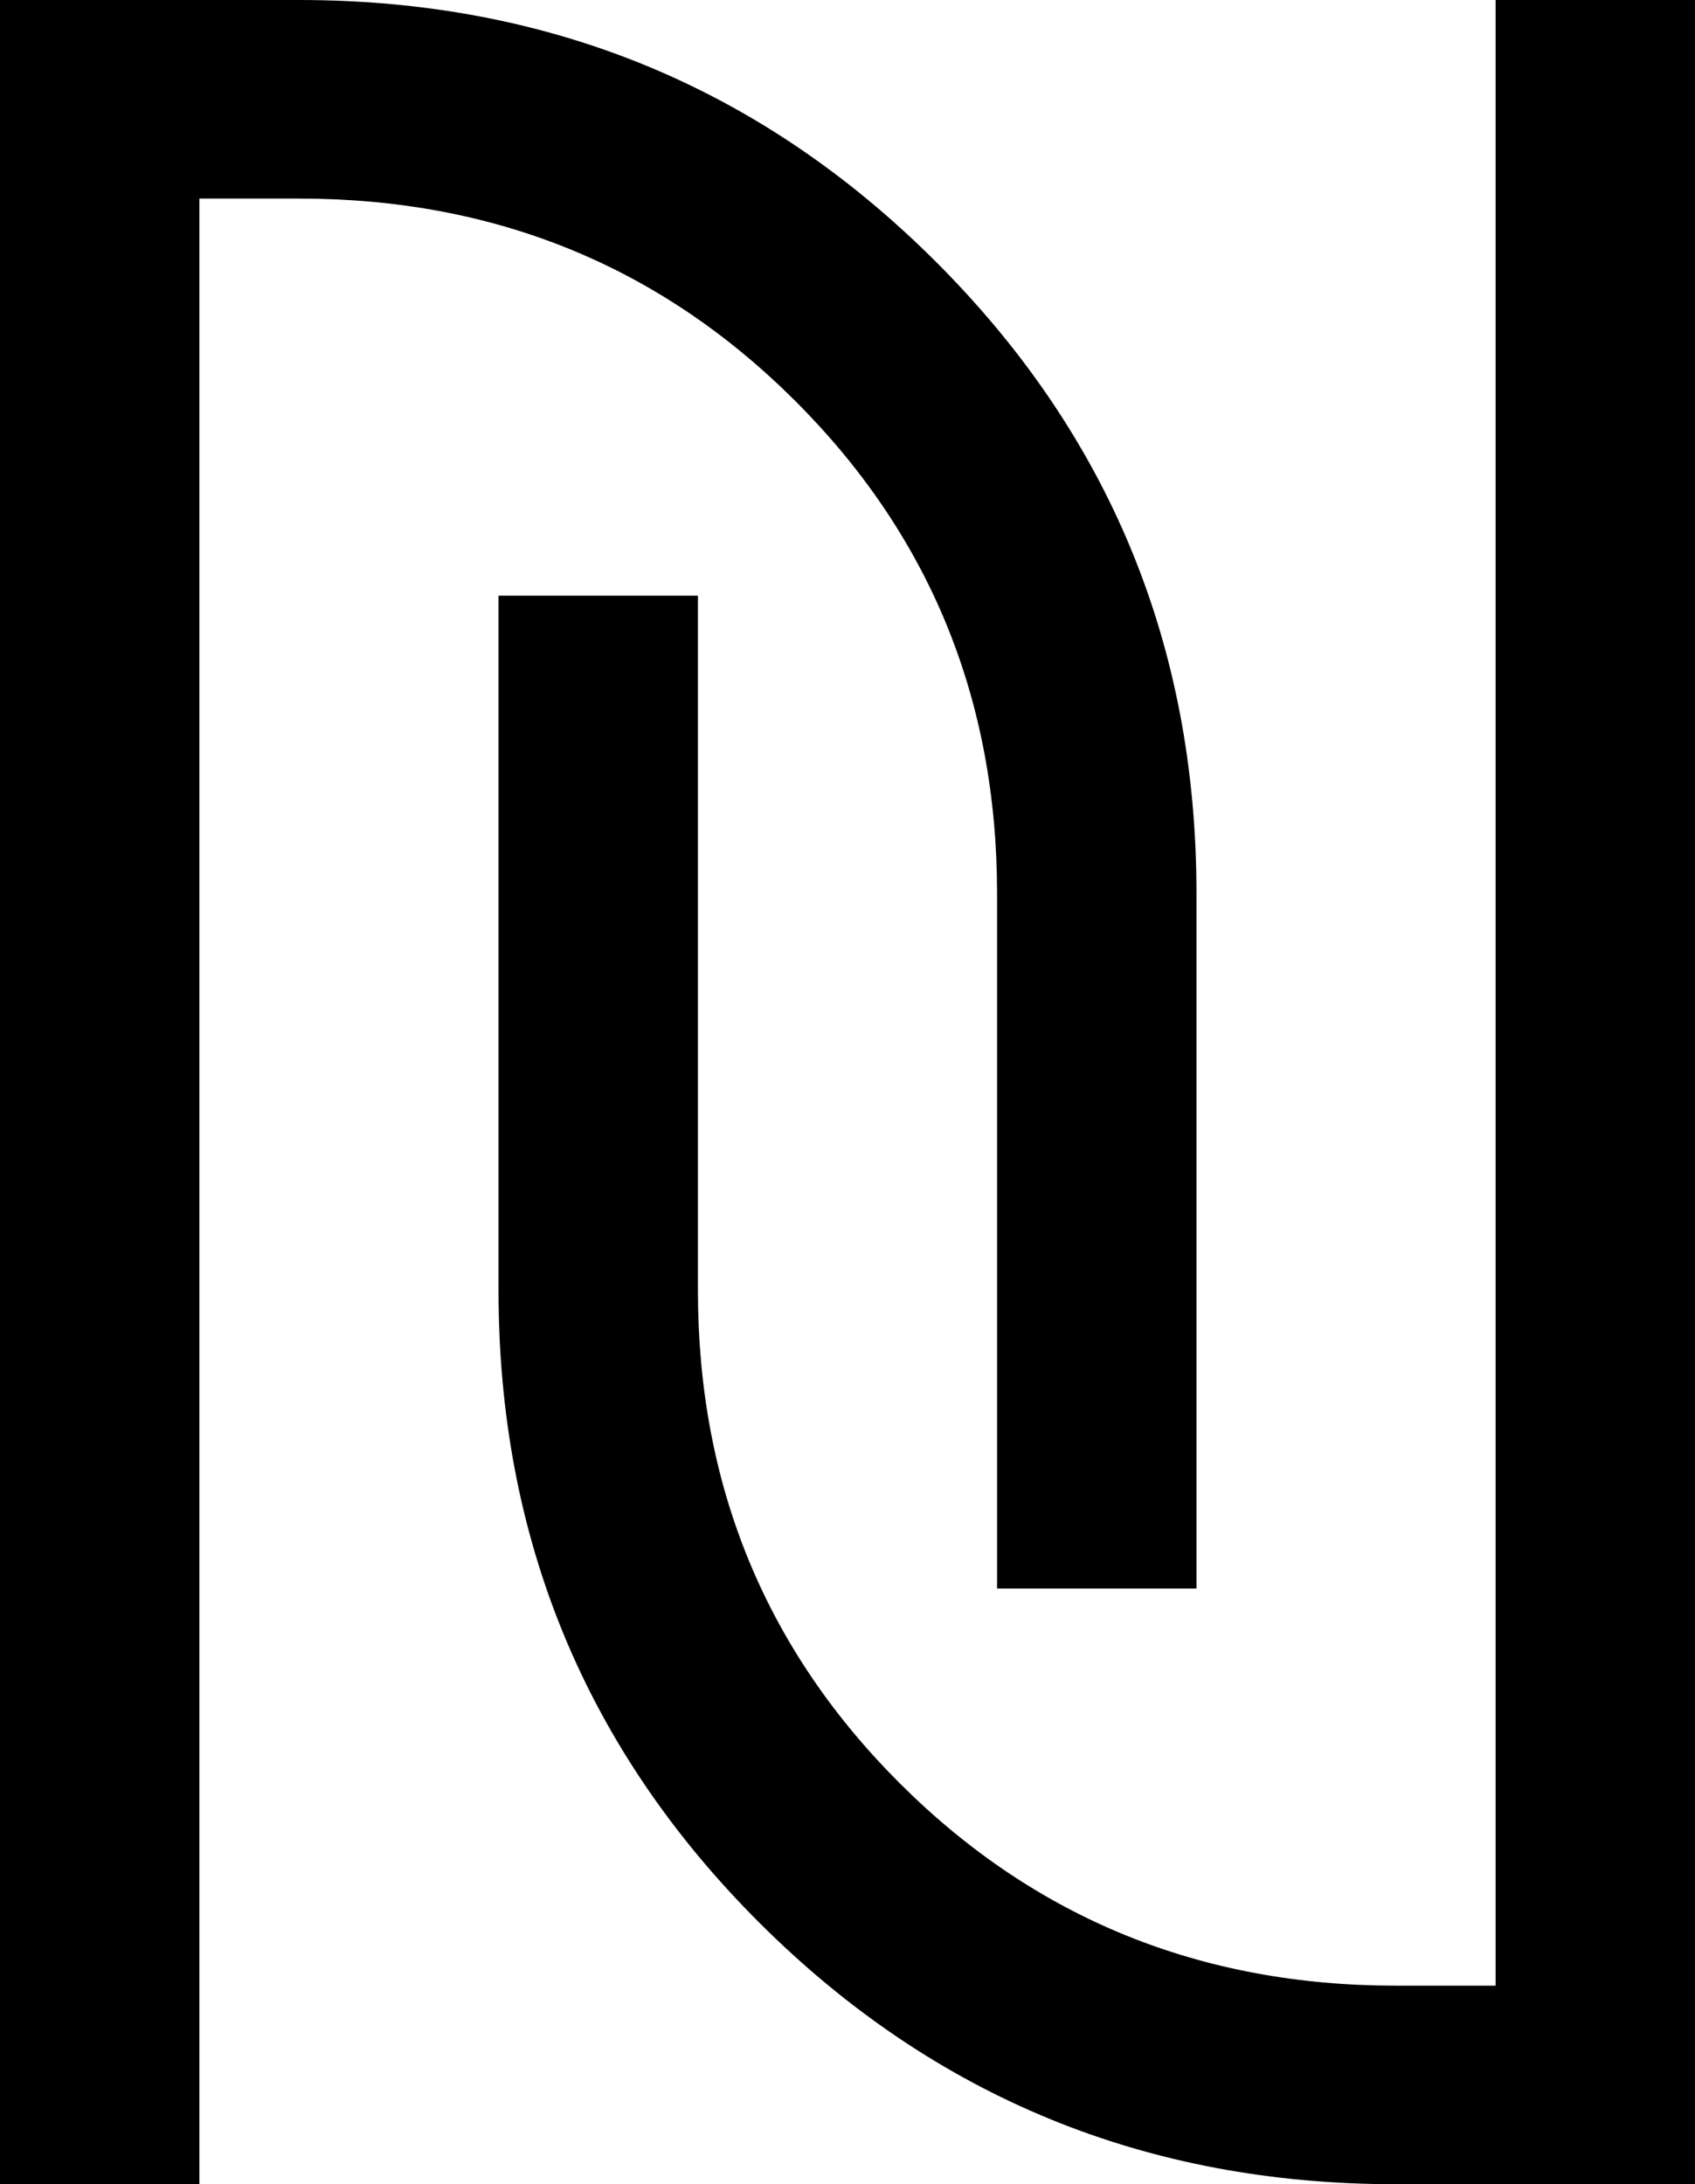 <?xml version="1.0" encoding="UTF-8"?>
<svg width="59px" height="76px" viewBox="0 0 59 76" version="1.1" xmlns="http://www.w3.org/2000/svg" xmlns:xlink="http://www.w3.org/1999/xlink">
    <!-- Generator: Sketch 48.1 (47250) - http://www.bohemiancoding.com/sketch -->
    <title>ils</title>
    <desc>Created with Sketch.</desc>
    <defs></defs>
    <g id="ils---f20b" stroke="none" stroke-width="1" fill="none" fill-rule="evenodd" transform="translate(-9, 0)">
        <path d="M9,0 C9.868,0 11.603,0 12.471,0 C14.206,0 17.676,0 19.412,0 C28.088,0 35.463,3.023 41.537,9.068 C47.61,15.114 50.647,22.455 50.647,31.091 C50.647,39.152 50.647,49.227 50.647,55.273 C48.912,55.273 45.441,55.273 43.706,55.273 C43.706,49.227 43.706,37.136 43.706,31.091 C43.706,24.326 41.356,18.604 36.656,13.926 C31.956,9.248 26.208,6.909 19.412,6.909 C18.255,6.909 16.809,6.909 15.941,6.909 C15.941,24.182 15.941,58.727 15.941,76 C14.206,76 10.735,76 9,76 C9,57.864 9,21.591 9,3.455 C9,2.591 9,0.864 9,0 Z M61.059,0 C62.794,0 66.265,0 68,0 C68,18.136 68,54.409 68,72.545 C68,73.409 68,75.136 68,76 C67.132,76 65.397,76 64.529,76 C62.794,76 59.324,76 57.588,76 C48.912,76 41.537,72.977 35.463,66.932 C29.39,60.886 26.353,53.545 26.353,44.909 C26.353,36.848 26.353,26.773 26.353,20.727 C28.088,20.727 31.559,20.727 33.294,20.727 C33.294,26.773 33.294,38.864 33.294,44.909 C33.294,51.674 35.644,57.396 40.344,62.074 C45.044,66.752 50.792,69.091 57.588,69.091 C58.745,69.091 60.191,69.091 61.059,69.091 C61.059,51.818 61.059,17.273 61.059,0 Z" id="ils" fill="#000000" fill-rule="nonzero"></path>
    </g>
</svg>